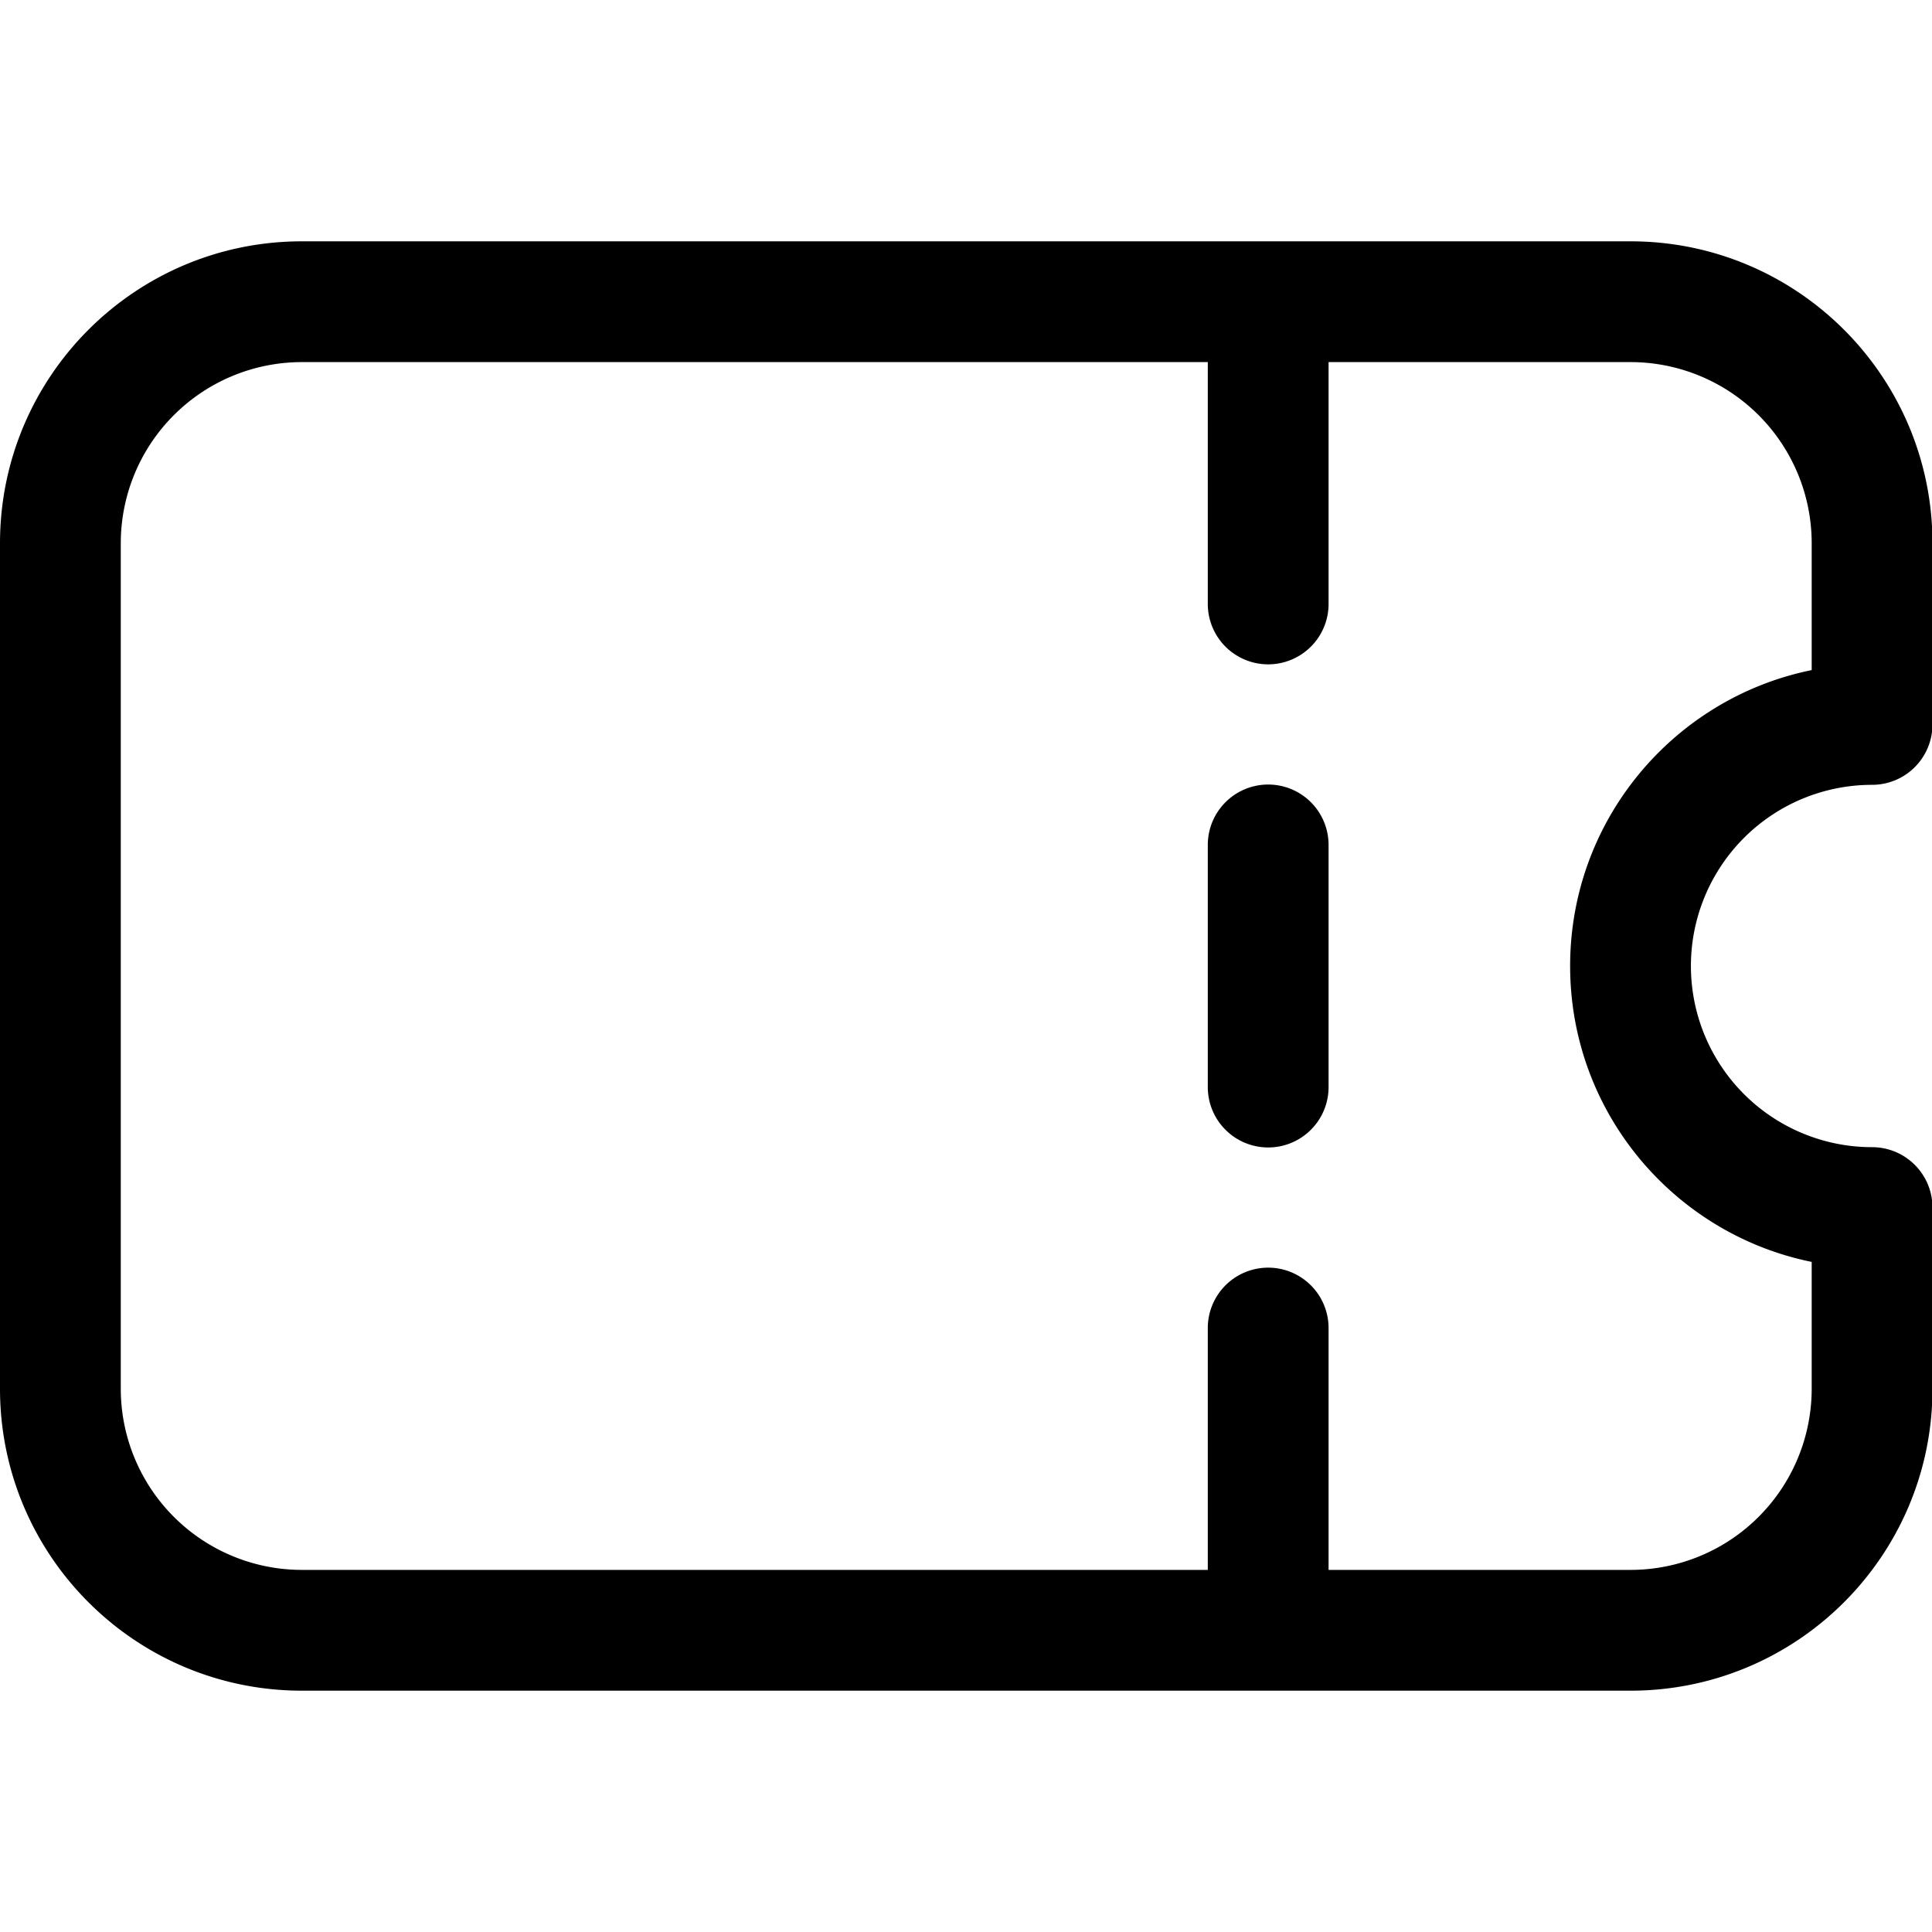 <svg t="1587552407768" class="icon" viewBox="0 0 1365 1024" version="1.1" xmlns="http://www.w3.org/2000/svg" p-id="3539" width="128" height="128"><path d="M938.667 85.333v170.667a42.667 42.667 0 1 1-85.333 0V85.333H213.333a128 128 0 0 0-128 128v597.333a128 128 0 0 0 128 128h640v-170.667a42.667 42.667 0 1 1 85.333 0v170.667h213.333a128 128 0 0 0 128-128v-89.6c-97.365-19.776-170.667-105.856-170.667-209.067 0-103.211 73.301-189.291 170.667-209.067V213.333a128 128 0 0 0-128-128H938.667z m384 298.667a128 128 0 1 0 0 256 42.667 42.667 0 0 1 42.667 42.667v128c0 117.824-95.509 213.333-213.333 213.333H213.333C95.509 1024 0 928.491 0 810.667V213.333C0 95.509 95.509 0 213.333 0h938.667c117.824 0 213.333 95.509 213.333 213.333v128a42.667 42.667 0 0 1-42.667 42.667z m-469.333 42.667a42.667 42.667 0 1 1 85.333 0v170.667a42.667 42.667 0 1 1-85.333 0v-170.667z" p-id="3540"></path></svg>
